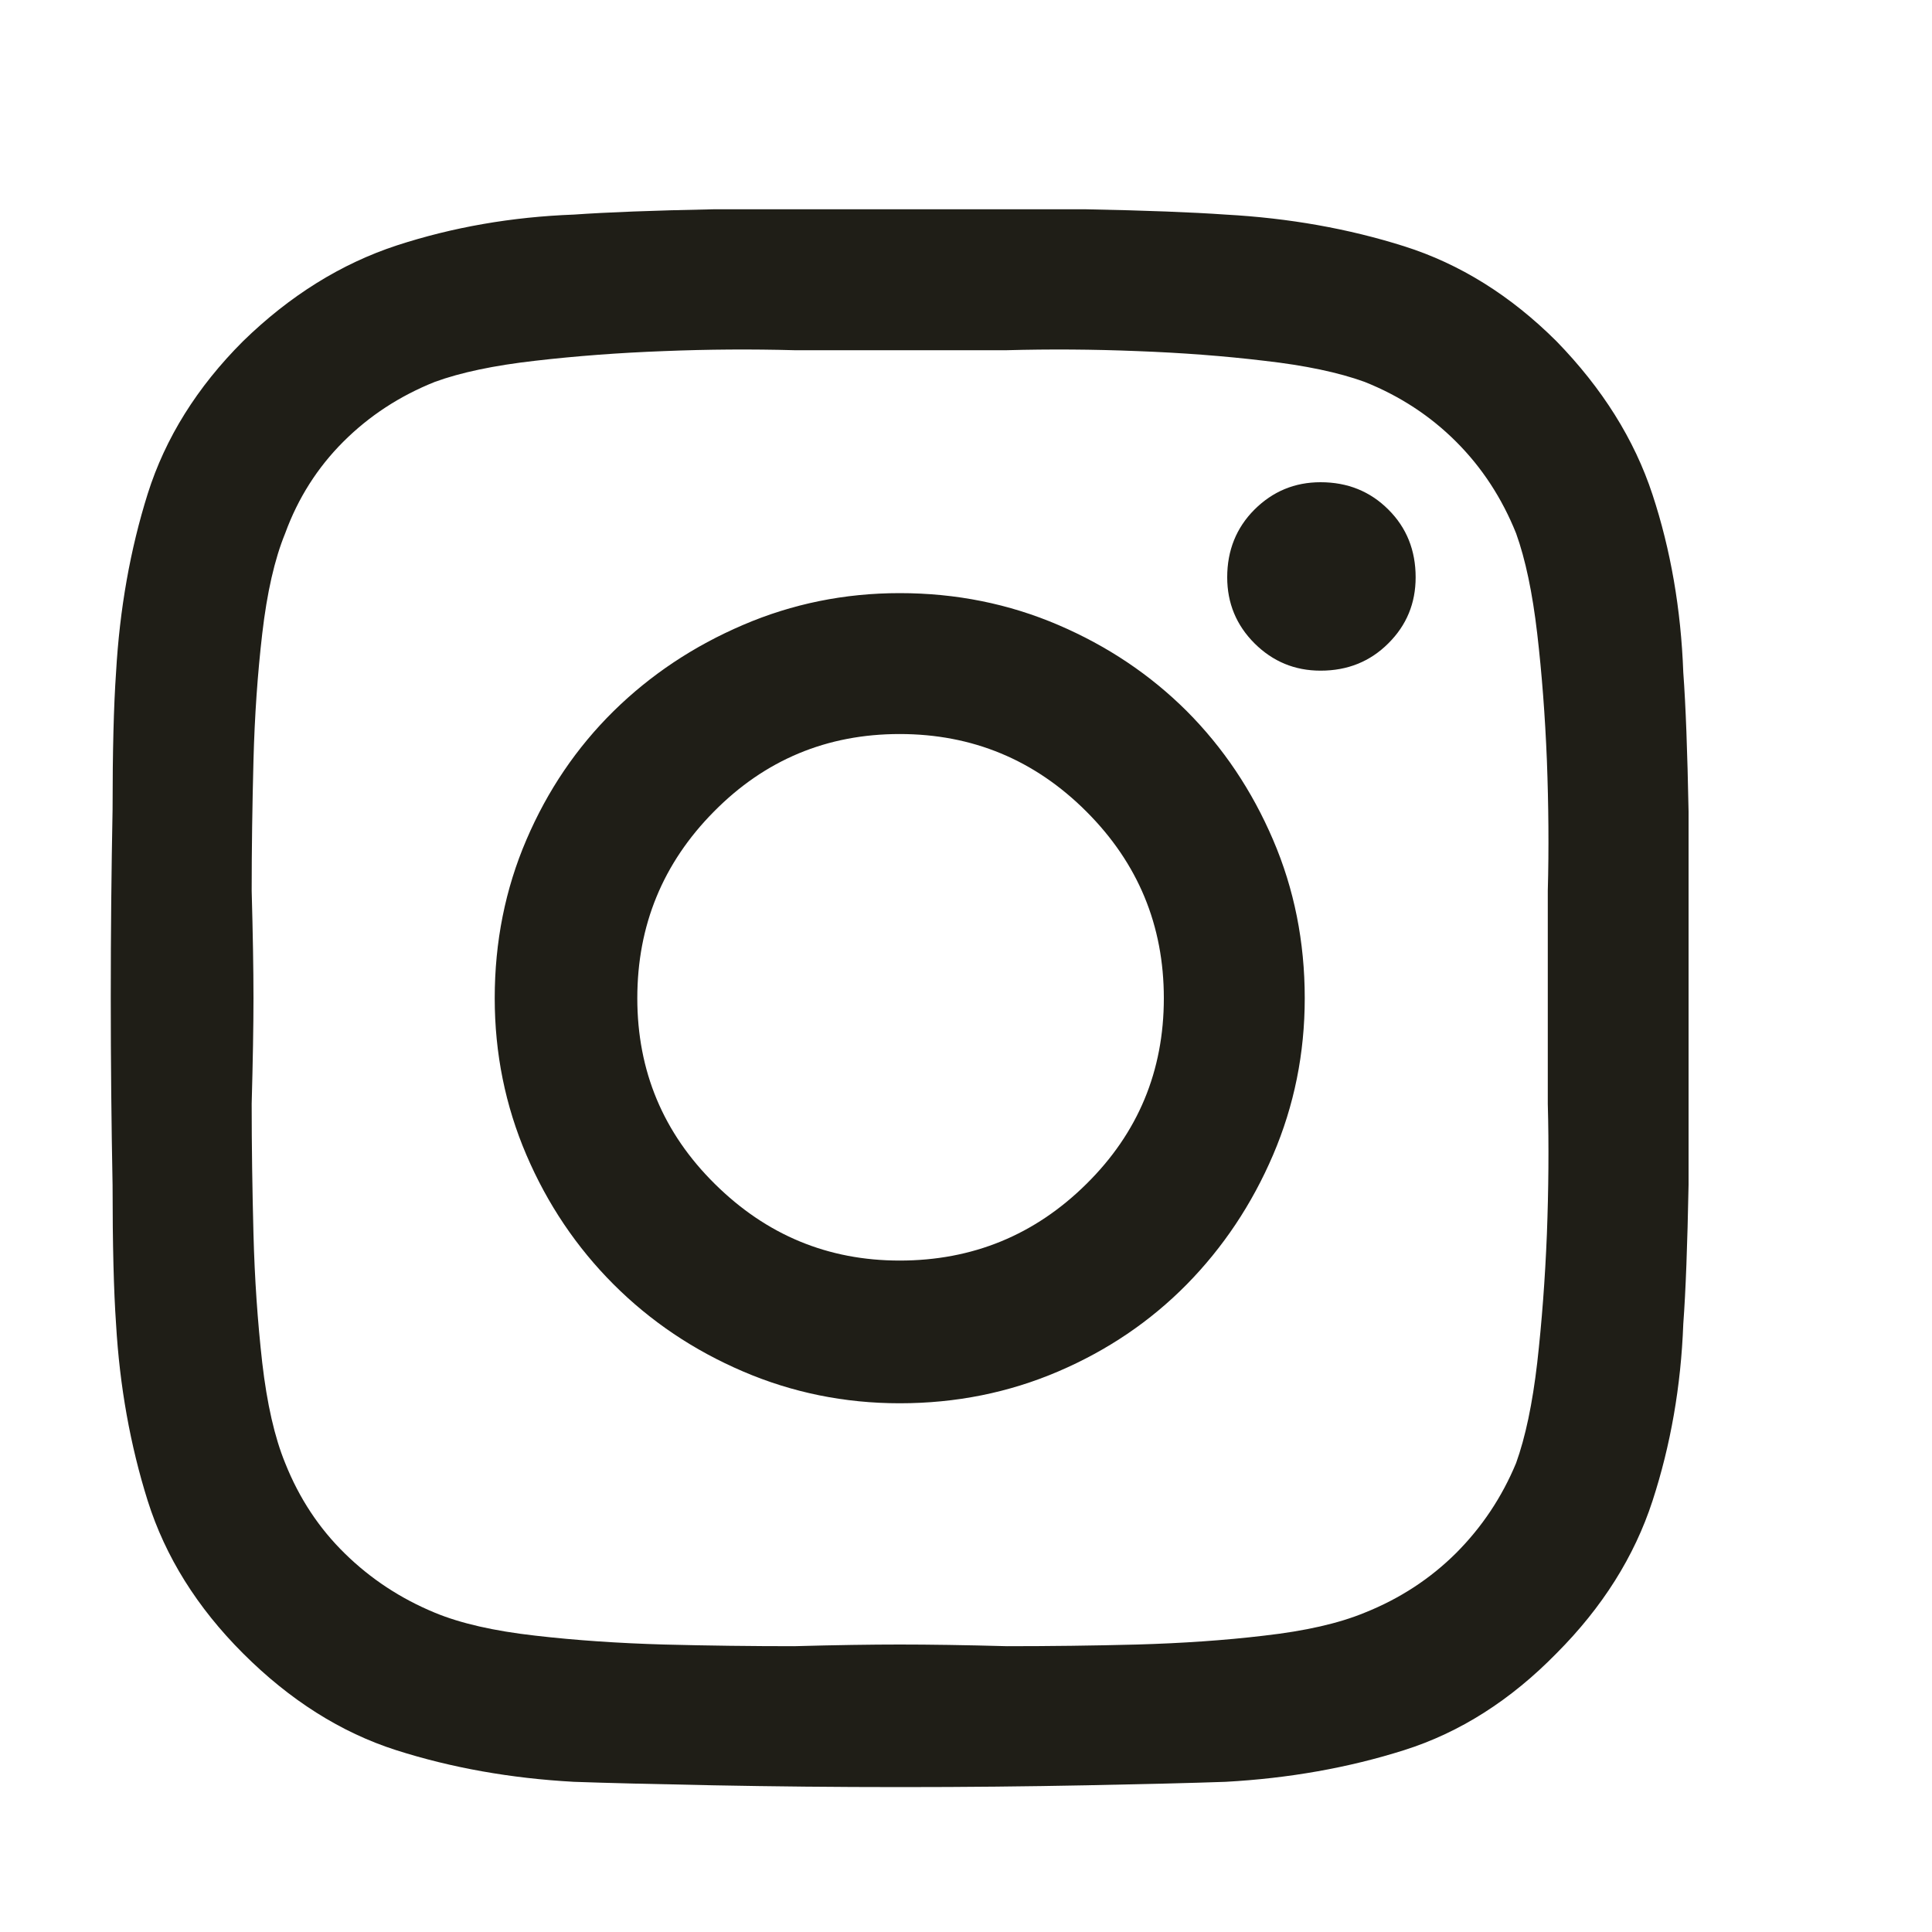 <svg width="15" height="15" viewBox="0 0 15 15" fill="none" xmlns="http://www.w3.org/2000/svg">
<g clip-path="url(#clip0_4138_1012)">
<path d="M6.985 4.605C7.423 4.605 7.833 4.688 8.216 4.852C8.599 5.016 8.931 5.239 9.214 5.521C9.496 5.804 9.72 6.137 9.884 6.52C10.048 6.902 10.13 7.312 10.13 7.75C10.13 8.178 10.048 8.584 9.884 8.967C9.72 9.35 9.496 9.685 9.214 9.972C8.931 10.259 8.599 10.484 8.216 10.648C7.833 10.812 7.423 10.895 6.985 10.895C6.557 10.895 6.151 10.812 5.769 10.648C5.386 10.484 5.051 10.259 4.764 9.972C4.477 9.685 4.251 9.35 4.087 8.967C3.923 8.584 3.841 8.178 3.841 7.75C3.841 7.312 3.923 6.902 4.087 6.52C4.251 6.137 4.477 5.804 4.764 5.521C5.051 5.239 5.386 5.016 5.769 4.852C6.151 4.688 6.557 4.605 6.985 4.605ZM6.985 9.787C7.55 9.787 8.034 9.589 8.435 9.192C8.836 8.796 9.036 8.315 9.036 7.75C9.036 7.185 8.836 6.702 8.435 6.301C8.034 5.9 7.55 5.699 6.985 5.699C6.42 5.699 5.939 5.9 5.543 6.301C5.146 6.702 4.948 7.185 4.948 7.75C4.948 8.315 5.149 8.796 5.55 9.192C5.951 9.589 6.429 9.787 6.985 9.787ZM10.991 4.482C10.991 4.683 10.921 4.854 10.779 4.995C10.638 5.136 10.463 5.207 10.253 5.207C10.052 5.207 9.882 5.136 9.74 4.995C9.599 4.854 9.528 4.683 9.528 4.482C9.528 4.273 9.599 4.097 9.74 3.956C9.882 3.815 10.052 3.744 10.253 3.744C10.463 3.744 10.638 3.815 10.779 3.956C10.921 4.097 10.991 4.273 10.991 4.482ZM13.069 5.221C13.088 5.476 13.101 5.836 13.11 6.301C13.11 6.757 13.11 7.237 13.11 7.743C13.11 8.249 13.11 8.734 13.11 9.199C13.101 9.664 13.088 10.024 13.069 10.279C13.051 10.762 12.971 11.22 12.83 11.653C12.689 12.086 12.44 12.48 12.085 12.836C11.729 13.2 11.335 13.451 10.902 13.588C10.469 13.725 10.007 13.807 9.515 13.834C9.259 13.843 8.899 13.852 8.435 13.861C7.979 13.87 7.498 13.875 6.992 13.875C6.486 13.875 6.001 13.87 5.536 13.861C5.071 13.852 4.711 13.843 4.456 13.834C3.964 13.807 3.504 13.725 3.075 13.588C2.647 13.451 2.25 13.2 1.886 12.836C1.53 12.48 1.284 12.086 1.147 11.653C1.011 11.22 0.929 10.762 0.901 10.279C0.883 10.024 0.874 9.664 0.874 9.199C0.865 8.734 0.86 8.249 0.86 7.743C0.86 7.237 0.865 6.752 0.874 6.287C0.874 5.831 0.883 5.476 0.901 5.221C0.929 4.729 1.011 4.266 1.147 3.833C1.284 3.4 1.53 3.006 1.886 2.65C2.25 2.295 2.649 2.047 3.082 1.905C3.515 1.764 3.973 1.684 4.456 1.666C4.711 1.648 5.071 1.634 5.536 1.625C6.001 1.625 6.486 1.625 6.992 1.625C7.498 1.625 7.979 1.625 8.435 1.625C8.899 1.634 9.259 1.648 9.515 1.666C10.007 1.693 10.469 1.775 10.902 1.912C11.335 2.049 11.729 2.295 12.085 2.65C12.44 3.015 12.689 3.411 12.83 3.84C12.971 4.268 13.051 4.729 13.069 5.221ZM11.771 11.359C11.843 11.159 11.898 10.899 11.935 10.58C11.971 10.261 11.996 9.928 12.01 9.582C12.023 9.236 12.026 8.898 12.017 8.57C12.017 8.242 12.017 7.969 12.017 7.75C12.017 7.522 12.017 7.244 12.017 6.916C12.026 6.588 12.023 6.251 12.01 5.904C11.996 5.558 11.971 5.23 11.935 4.92C11.898 4.601 11.843 4.341 11.771 4.141C11.661 3.867 11.506 3.63 11.306 3.43C11.105 3.229 10.868 3.074 10.595 2.965C10.394 2.892 10.134 2.837 9.815 2.801C9.506 2.764 9.177 2.739 8.831 2.726C8.485 2.712 8.147 2.71 7.819 2.719C7.491 2.719 7.213 2.719 6.985 2.719C6.767 2.719 6.493 2.719 6.165 2.719C5.837 2.71 5.5 2.712 5.153 2.726C4.807 2.739 4.474 2.764 4.155 2.801C3.836 2.837 3.576 2.892 3.376 2.965C3.103 3.074 2.866 3.229 2.665 3.43C2.465 3.63 2.314 3.867 2.214 4.141C2.132 4.341 2.073 4.601 2.036 4.92C2 5.23 1.977 5.558 1.968 5.904C1.959 6.251 1.954 6.588 1.954 6.916C1.963 7.244 1.968 7.522 1.968 7.75C1.968 7.969 1.963 8.242 1.954 8.57C1.954 8.898 1.959 9.236 1.968 9.582C1.977 9.928 2 10.261 2.036 10.58C2.073 10.899 2.132 11.159 2.214 11.359C2.323 11.633 2.478 11.867 2.679 12.063C2.879 12.259 3.112 12.412 3.376 12.521C3.576 12.604 3.836 12.663 4.155 12.699C4.474 12.736 4.807 12.758 5.153 12.768C5.5 12.777 5.837 12.781 6.165 12.781C6.493 12.772 6.767 12.768 6.985 12.768C7.213 12.768 7.491 12.772 7.819 12.781C8.147 12.781 8.485 12.777 8.831 12.768C9.177 12.758 9.506 12.736 9.815 12.699C10.134 12.663 10.394 12.604 10.595 12.521C10.868 12.412 11.105 12.257 11.306 12.057C11.506 11.856 11.661 11.624 11.771 11.359Z" fill="#1F1E17"/>
</g>
<defs>
<clipPath id="clip0_4138_1012">
<rect width="14" height="14" fill="white" transform="matrix(1 0 0 -1 0.86 14.75)"/>
</clipPath>
</defs>
</svg>
